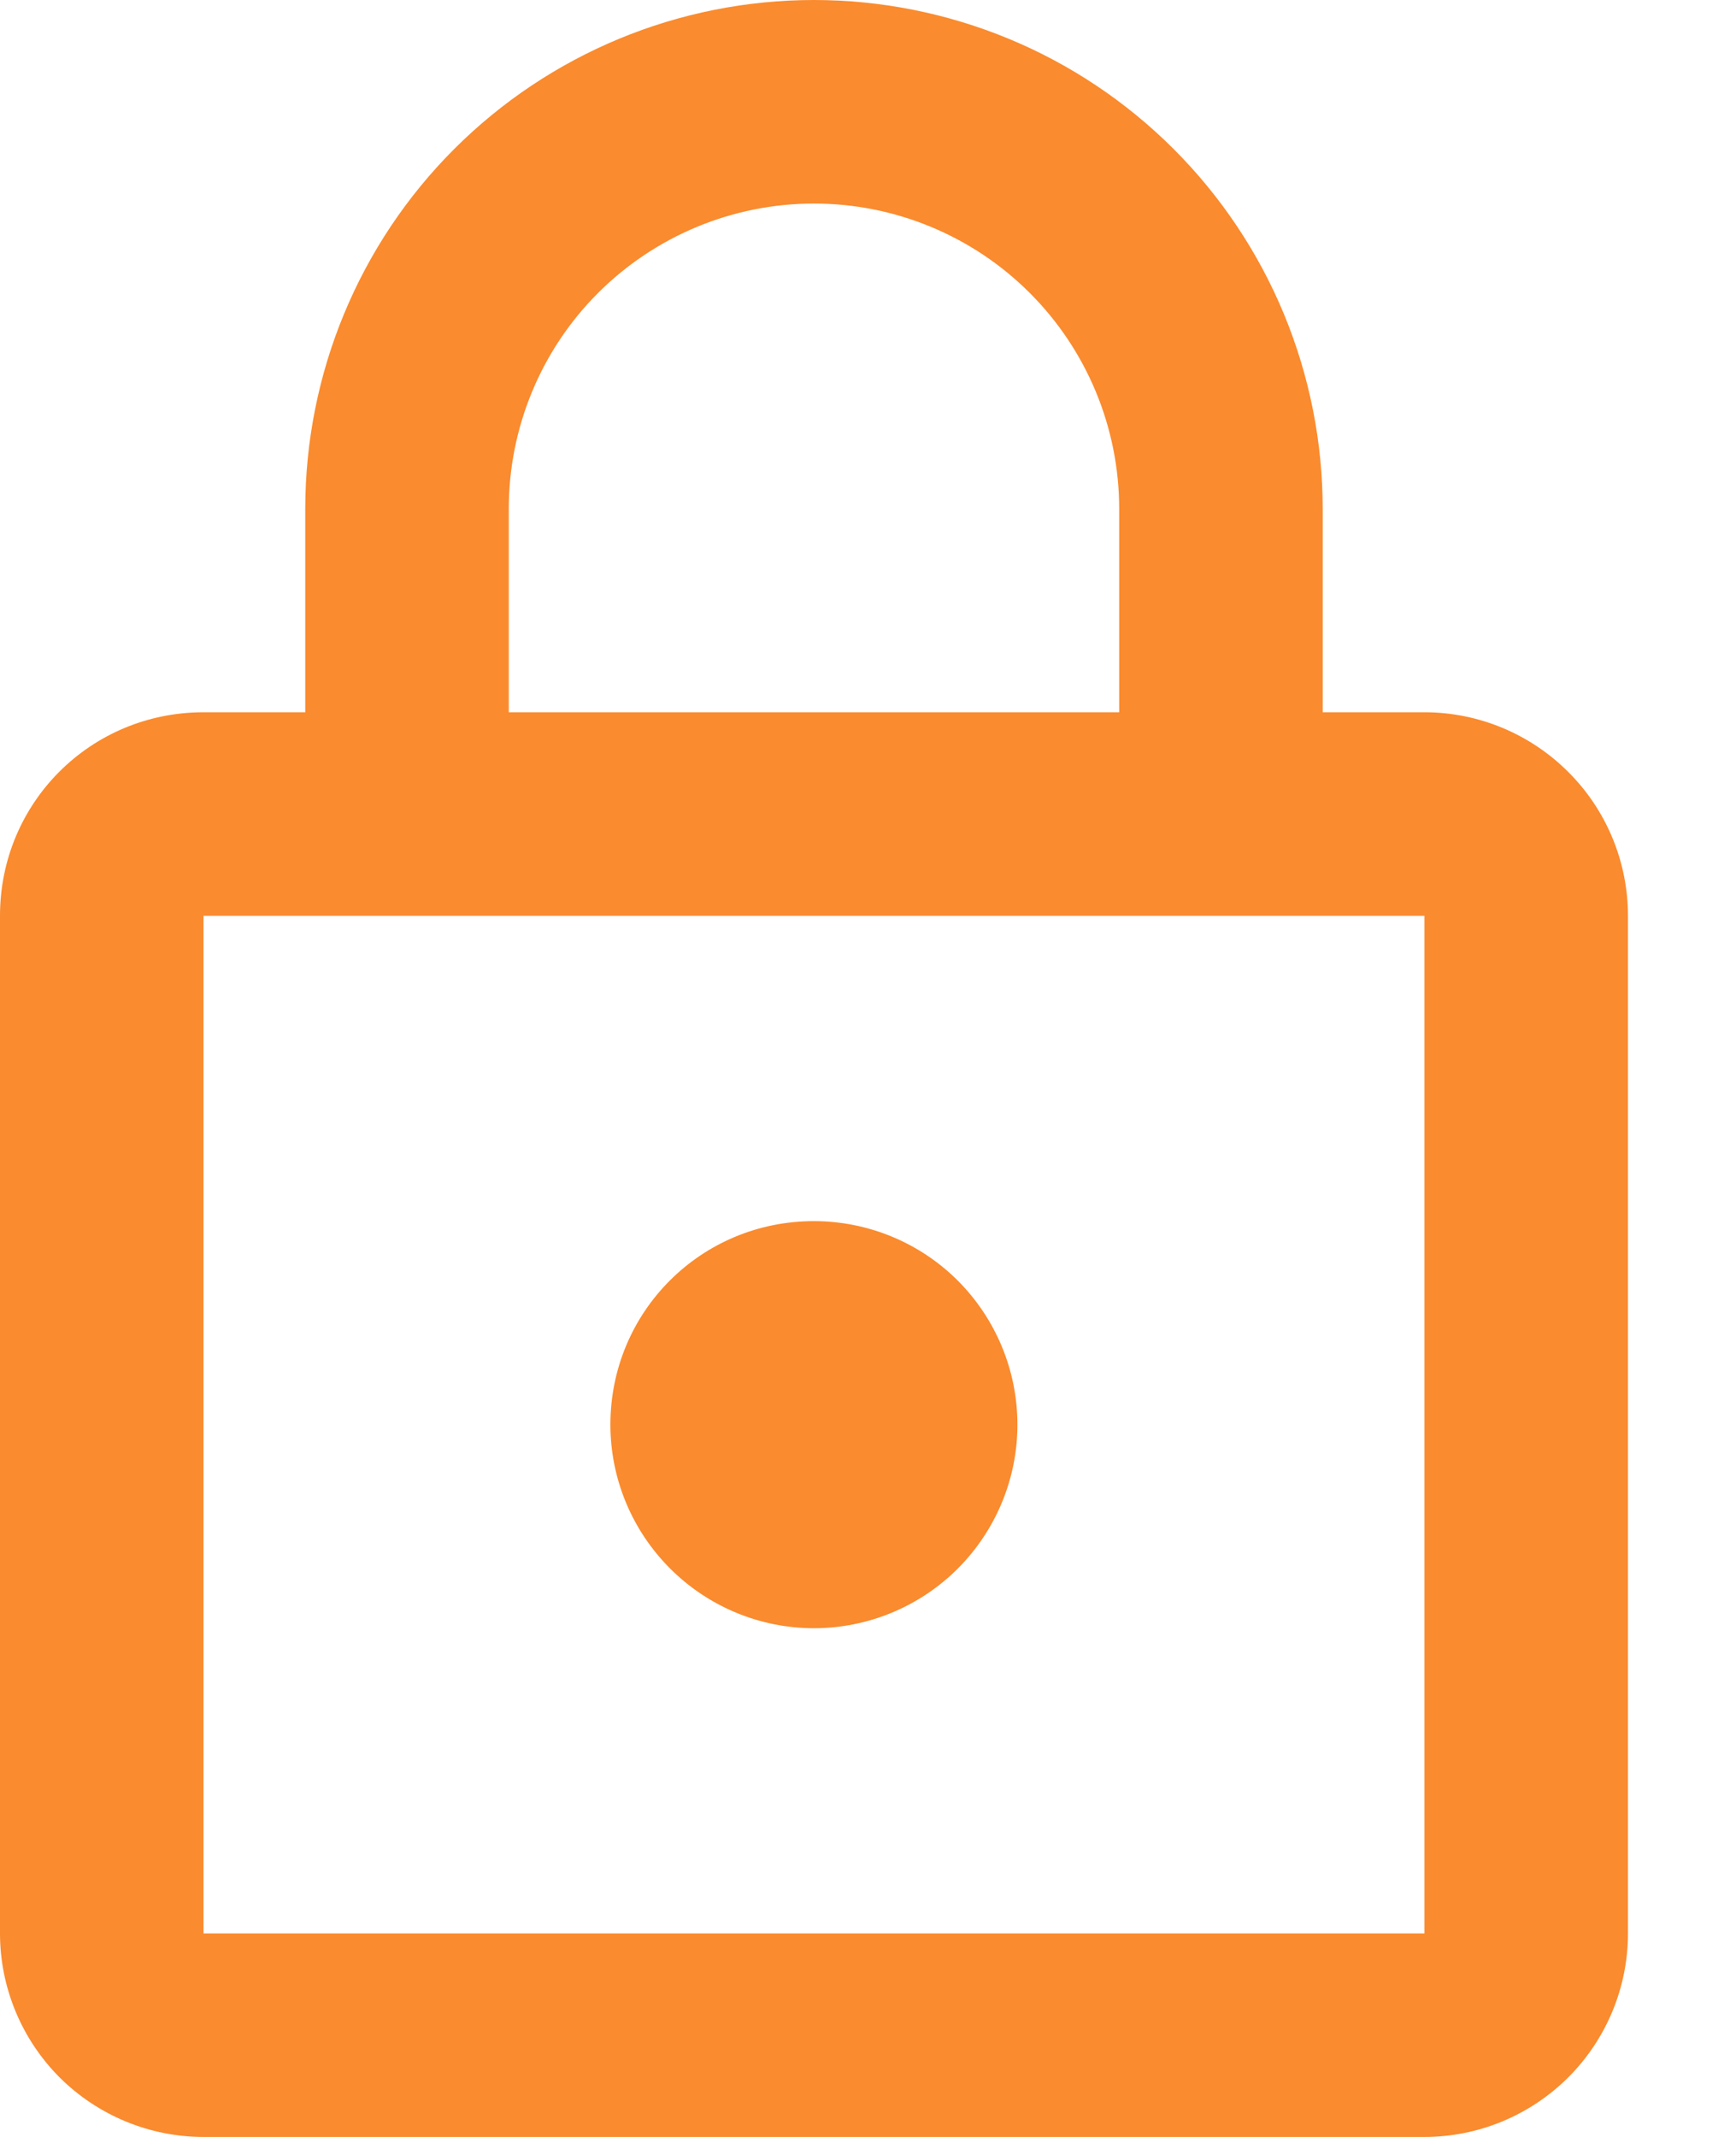 <svg width="13" height="16" viewBox="0 0 13 16" fill="none" xmlns="http://www.w3.org/2000/svg">
<path d="M6.095 12.191C5.691 12.191 5.304 12.03 5.018 11.744C4.732 11.458 4.571 11.071 4.571 10.667C4.571 9.821 5.25 9.143 6.095 9.143C6.499 9.143 6.887 9.303 7.173 9.589C7.458 9.875 7.619 10.262 7.619 10.667C7.619 11.071 7.458 11.458 7.173 11.744C6.887 12.03 6.499 12.191 6.095 12.191ZM10.667 14.476V6.857H1.524V14.476H10.667ZM10.667 5.333C11.071 5.333 11.458 5.494 11.744 5.78C12.03 6.065 12.191 6.453 12.191 6.857V14.476C12.191 14.88 12.03 15.268 11.744 15.554C11.458 15.839 11.071 16 10.667 16H1.524C1.12 16 0.732 15.839 0.446 15.554C0.161 15.268 0 14.88 0 14.476V6.857C0 6.011 0.678 5.333 1.524 5.333H2.286V3.81C2.286 2.799 2.687 1.83 3.401 1.116C4.116 0.401 5.085 0 6.095 0C6.596 0 7.091 0.099 7.553 0.29C8.015 0.481 8.435 0.762 8.789 1.116C9.143 1.47 9.423 1.889 9.615 2.352C9.806 2.814 9.905 3.309 9.905 3.81V5.333H10.667ZM6.095 1.524C5.489 1.524 4.908 1.765 4.479 2.193C4.05 2.622 3.81 3.203 3.81 3.81V5.333H8.381V3.81C8.381 3.203 8.14 2.622 7.711 2.193C7.283 1.765 6.701 1.524 6.095 1.524Z" fill="#FA8B2E"/>
</svg>
